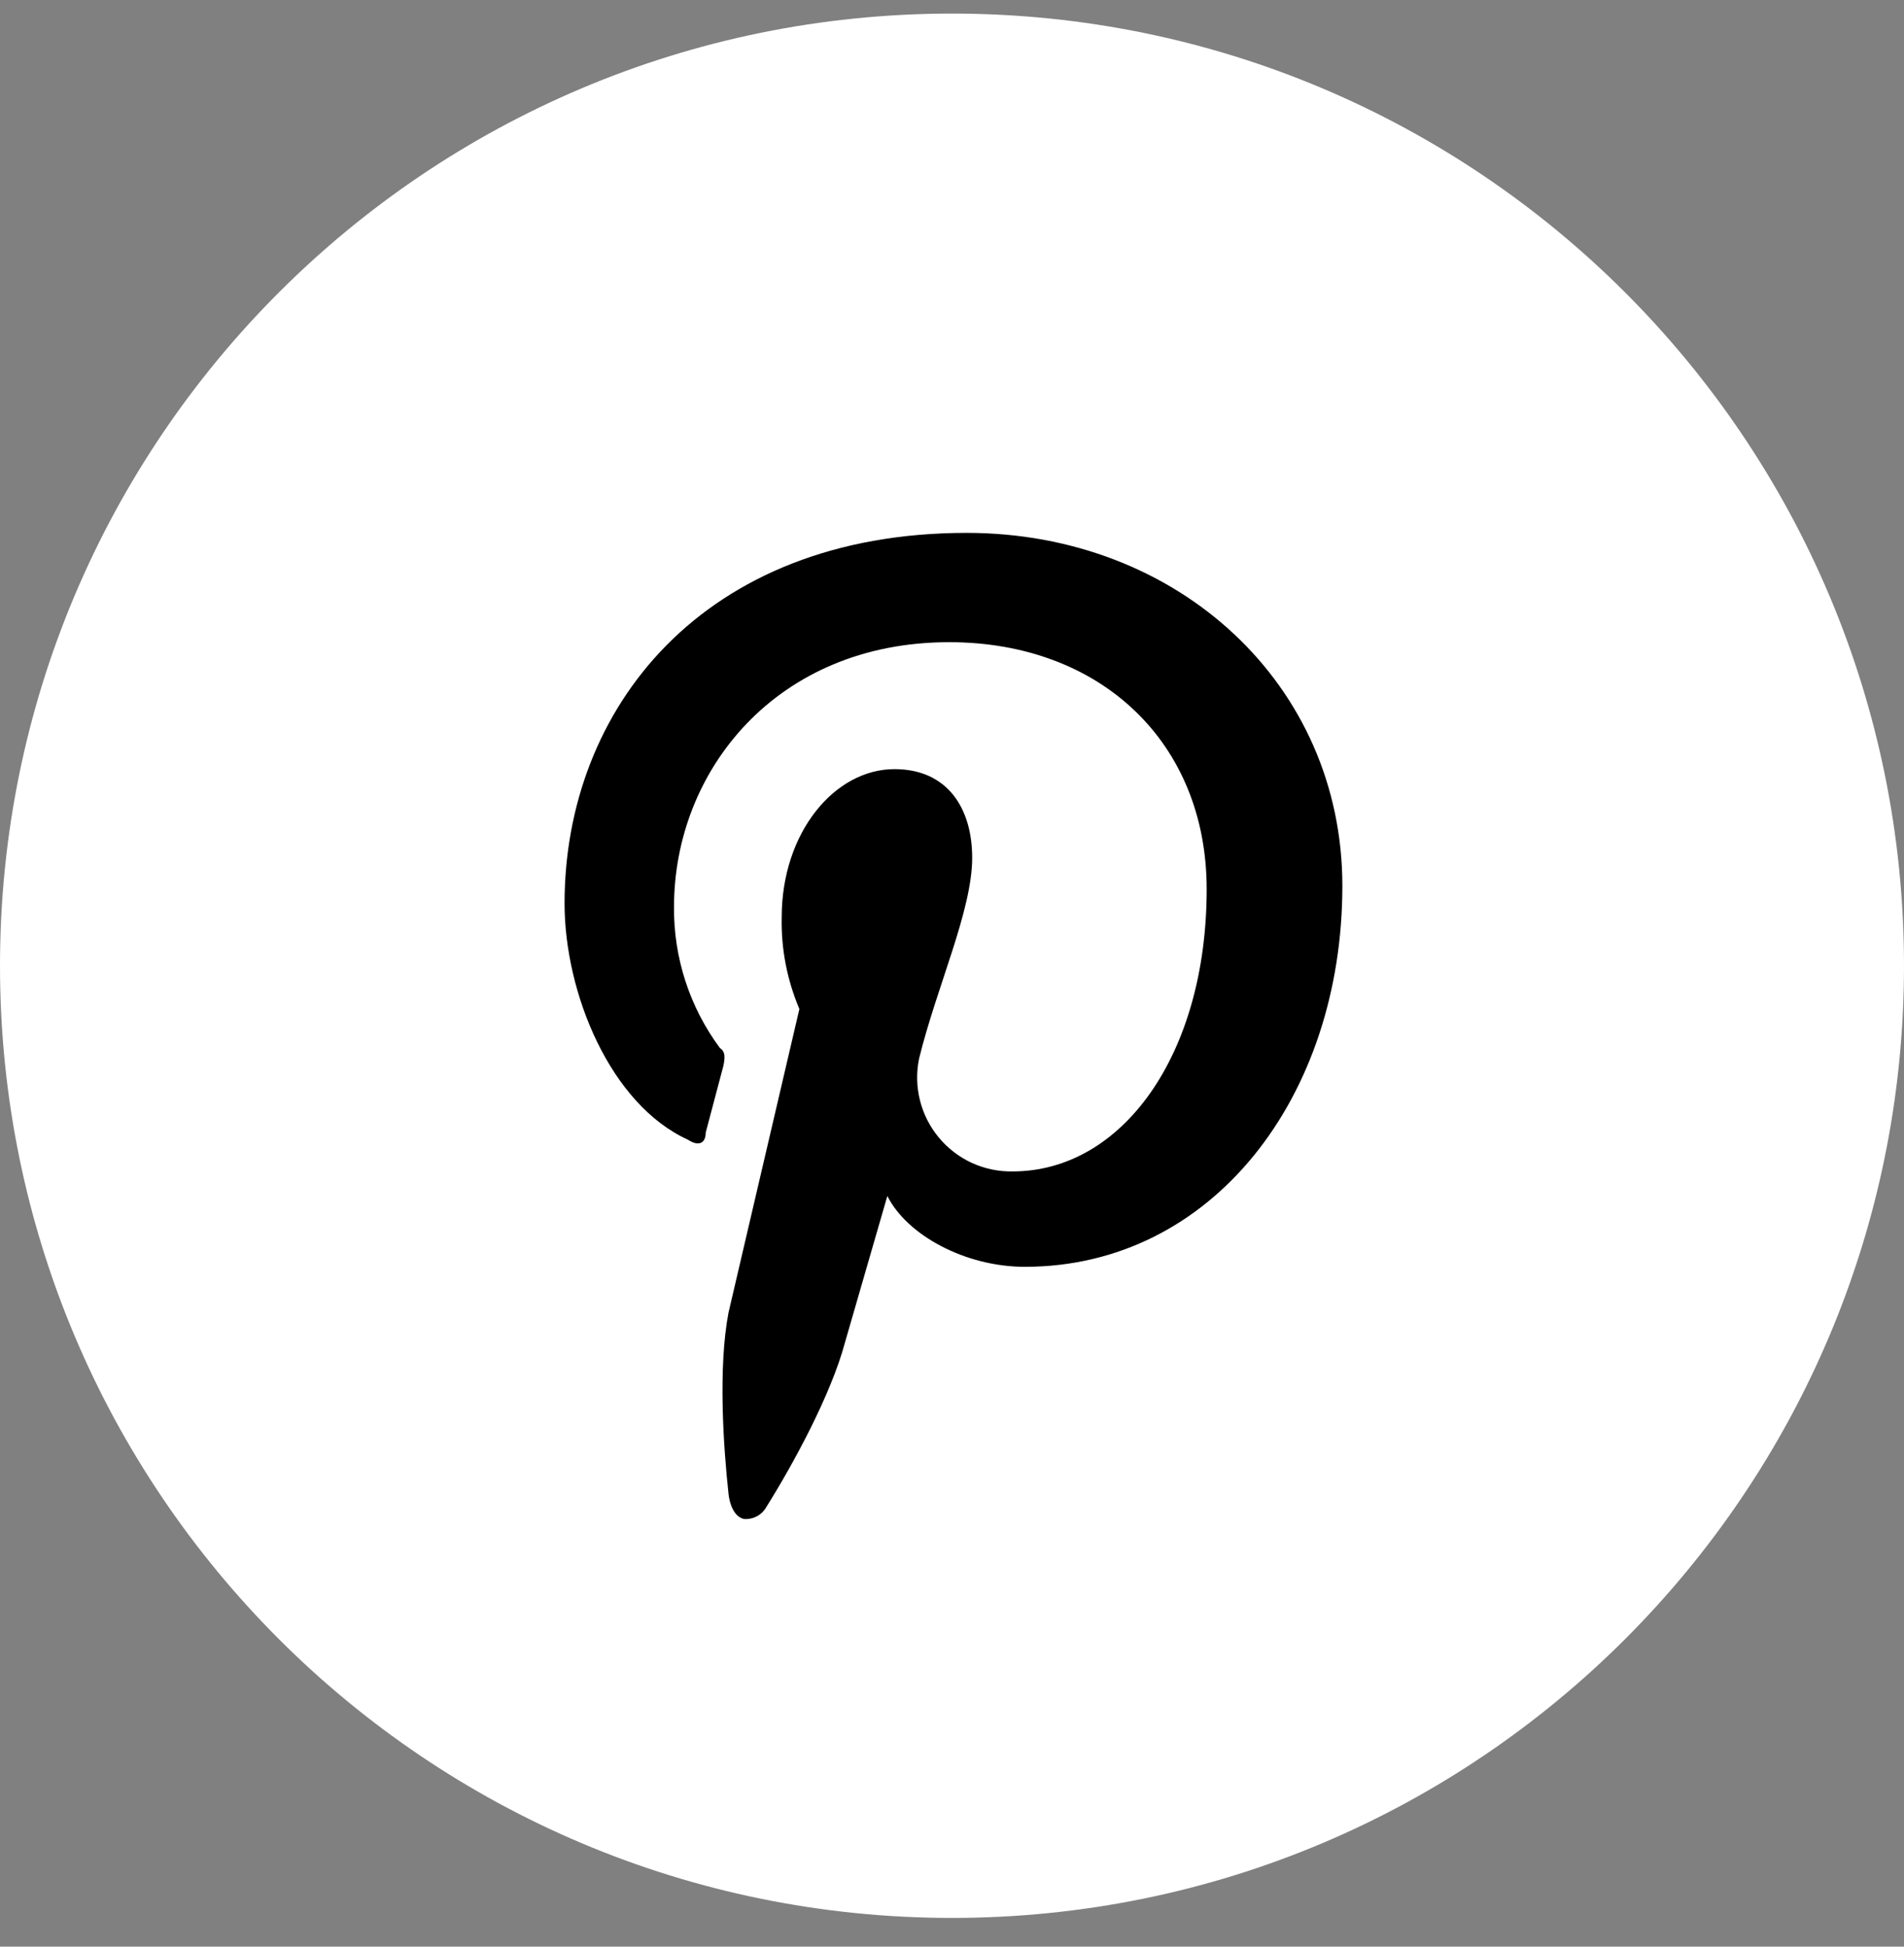 <svg width="45" height="46" viewBox="0 0 45 46" fill="none" xmlns="http://www.w3.org/2000/svg">
<rect x="0" y="0" width="45" height="46" fill="#808080" stroke="none"/>
<path d="M22.5 45.321C34.926 45.321 45 35.248 45 22.821C45 10.395 34.926 0.321 22.5 0.321C10.074 0.321 0 10.395 0 22.821C0 35.248 10.074 45.321 22.5 45.321Z" fill="white"/>
<path d="M22.847 12.592C16.595 12.592 13.343 16.762 13.343 21.346C13.343 23.472 14.427 26.099 16.26 26.932C16.512 27.099 16.679 27.016 16.679 26.764L17.098 25.182C17.14 24.973 17.14 24.847 17.014 24.764C16.299 23.799 15.918 22.628 15.93 21.427C15.93 18.219 18.347 15.175 22.433 15.175C26.018 15.175 28.519 17.551 28.519 21.011C28.519 24.929 26.518 27.681 23.933 27.681C23.601 27.687 23.272 27.618 22.97 27.48C22.668 27.341 22.401 27.136 22.189 26.881C21.976 26.625 21.824 26.325 21.743 26.003C21.662 25.681 21.655 25.344 21.721 25.019C22.14 23.309 22.977 21.517 22.977 20.268C22.977 19.1 22.393 18.175 21.141 18.175C19.724 18.175 18.475 19.675 18.475 21.676C18.459 22.42 18.602 23.158 18.893 23.843L17.219 31.013C16.97 32.305 17.096 34.182 17.219 35.306C17.238 35.503 17.336 35.846 17.587 35.894C17.694 35.902 17.801 35.878 17.895 35.827C17.989 35.775 18.066 35.697 18.117 35.603C18.745 34.601 19.641 32.958 19.971 31.721L20.972 28.261C21.43 29.18 22.805 29.935 24.222 29.935C28.641 29.935 31.726 25.933 31.726 20.935C31.726 16.178 27.849 12.592 22.847 12.592Z" fill="black"/>
</svg>

